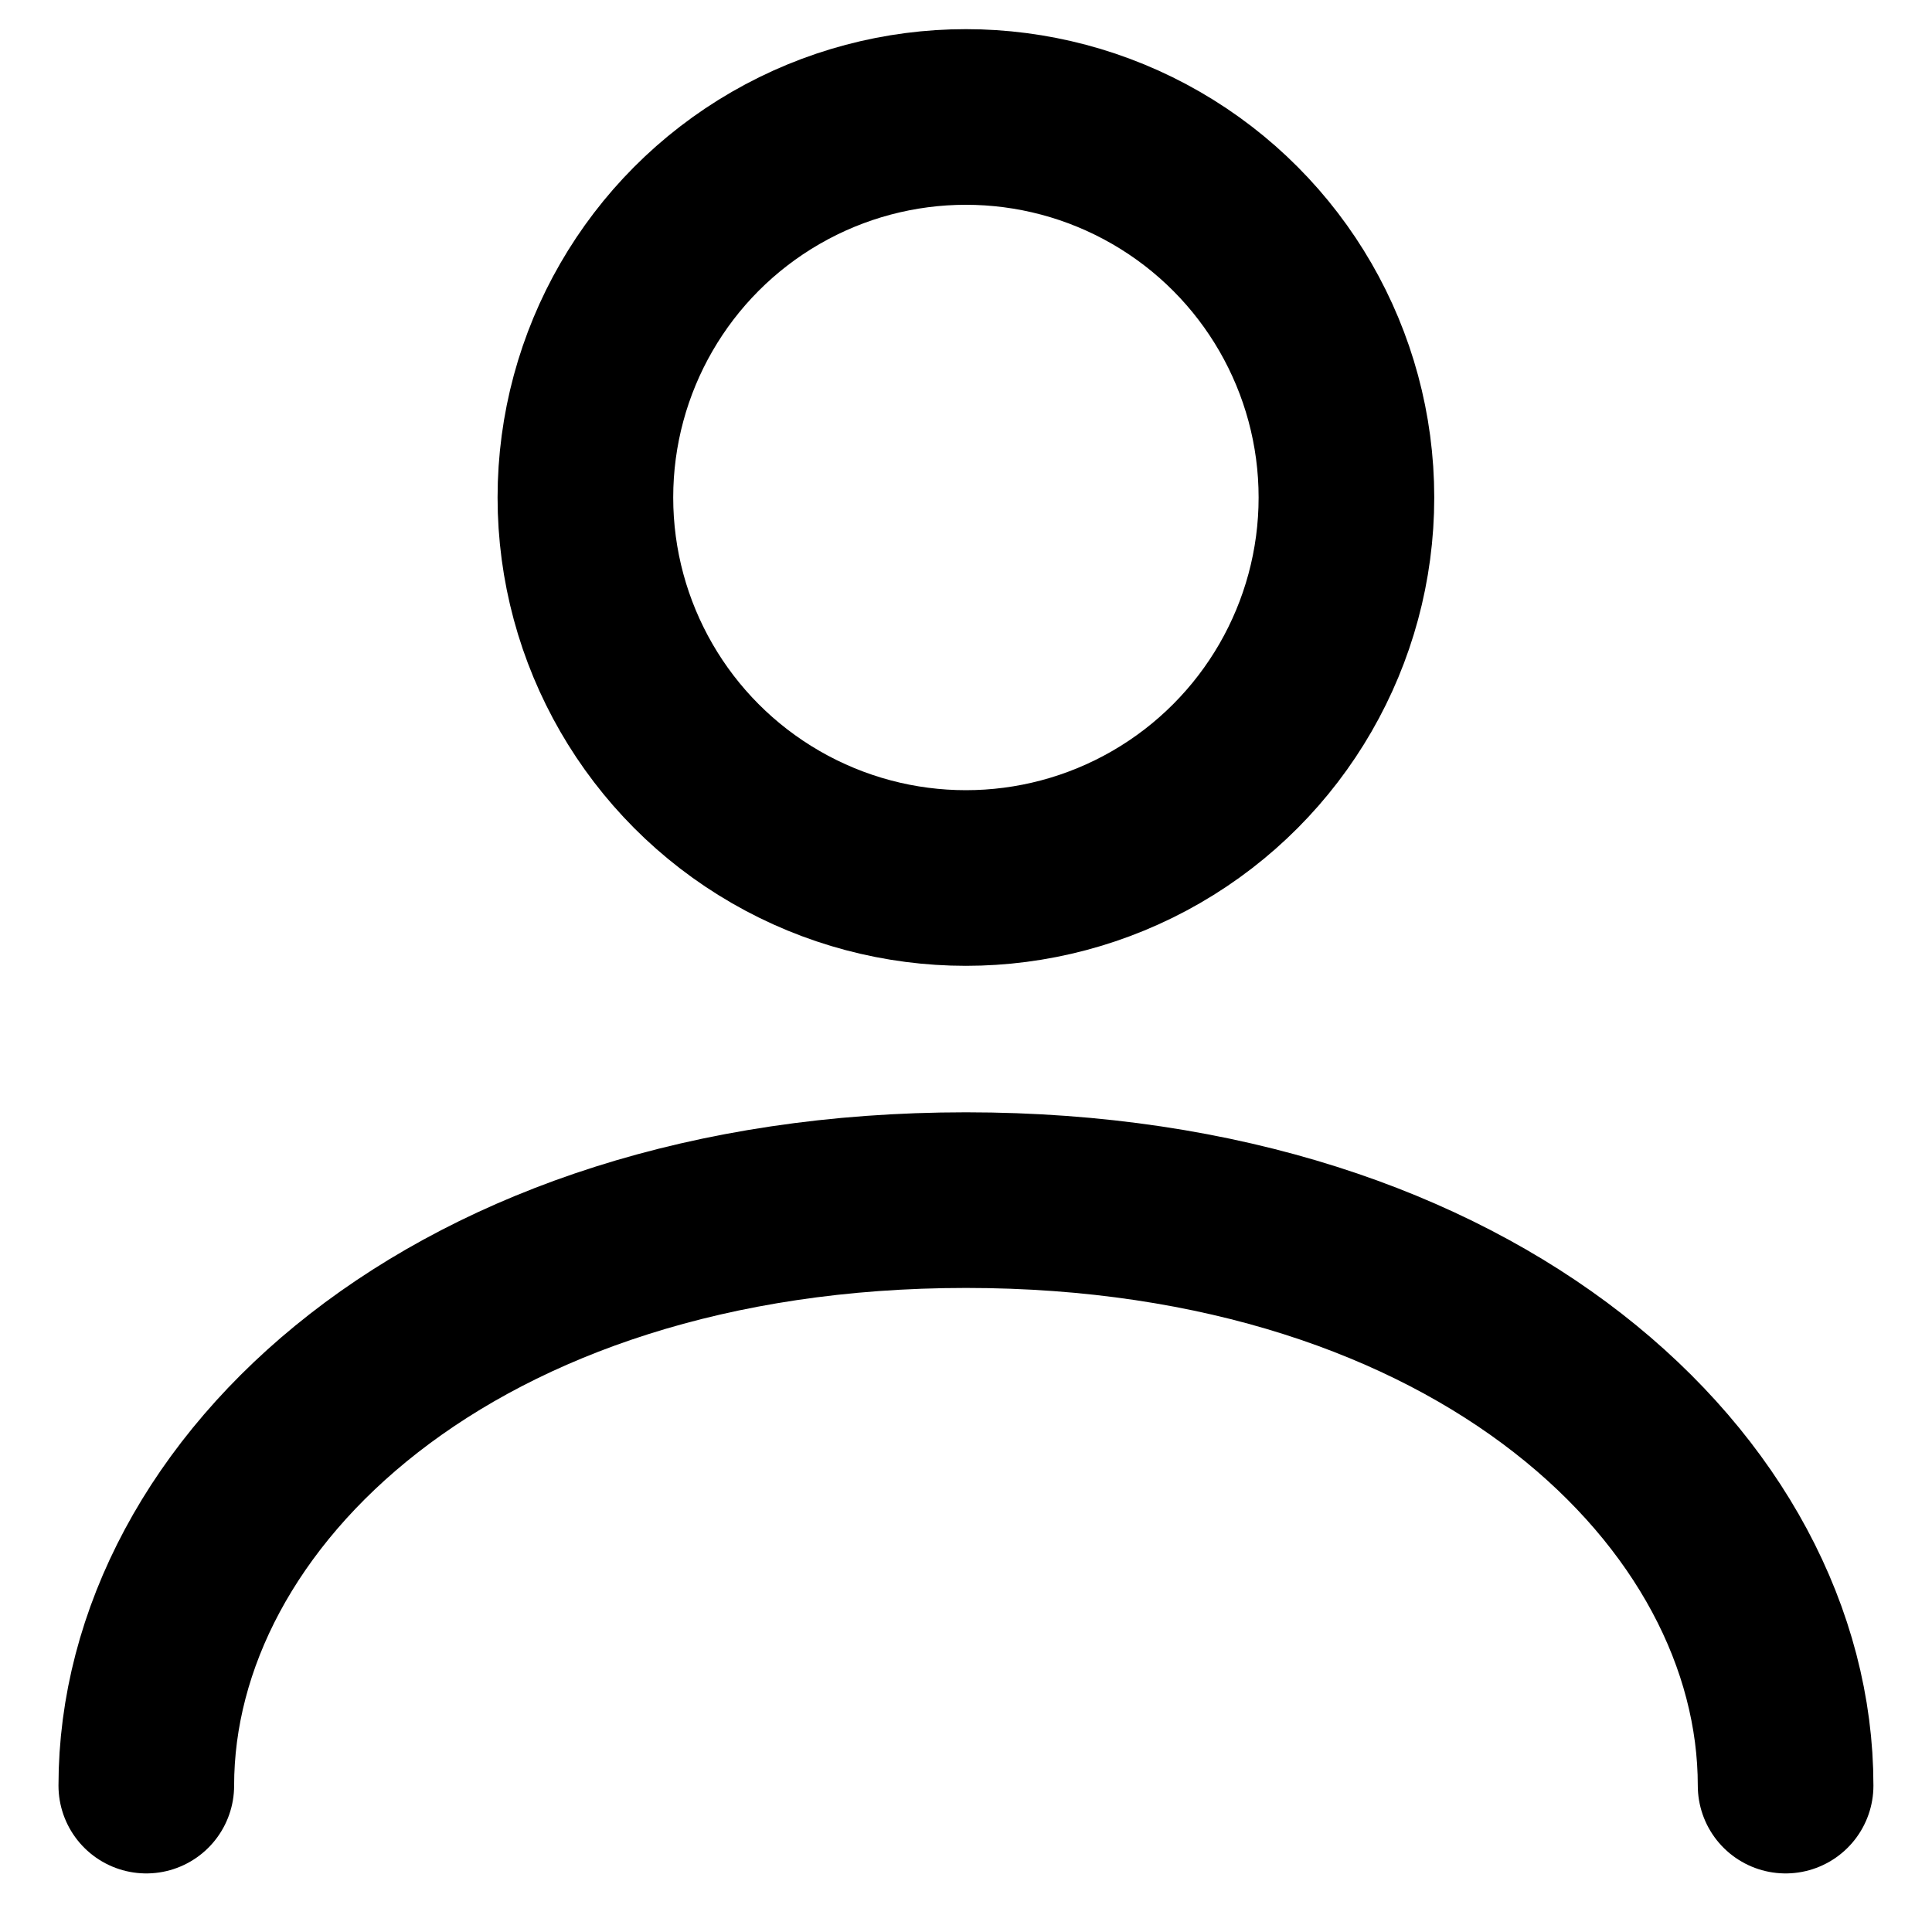 <svg width="22" height="22" viewBox="0 0 22 22" fill="none" xmlns="http://www.w3.org/2000/svg">
<circle cx="10.999" cy="5.665" r="4.333" stroke="black" stroke-width="2"/>
<path d="M1.666 20.333C1.666 16.999 5.167 13.666 11 13.666C16.832 13.666 20.333 16.999 20.333 20.333" stroke="black" stroke-width="2" stroke-linecap="round" stroke-linejoin="round"/>
</svg>
